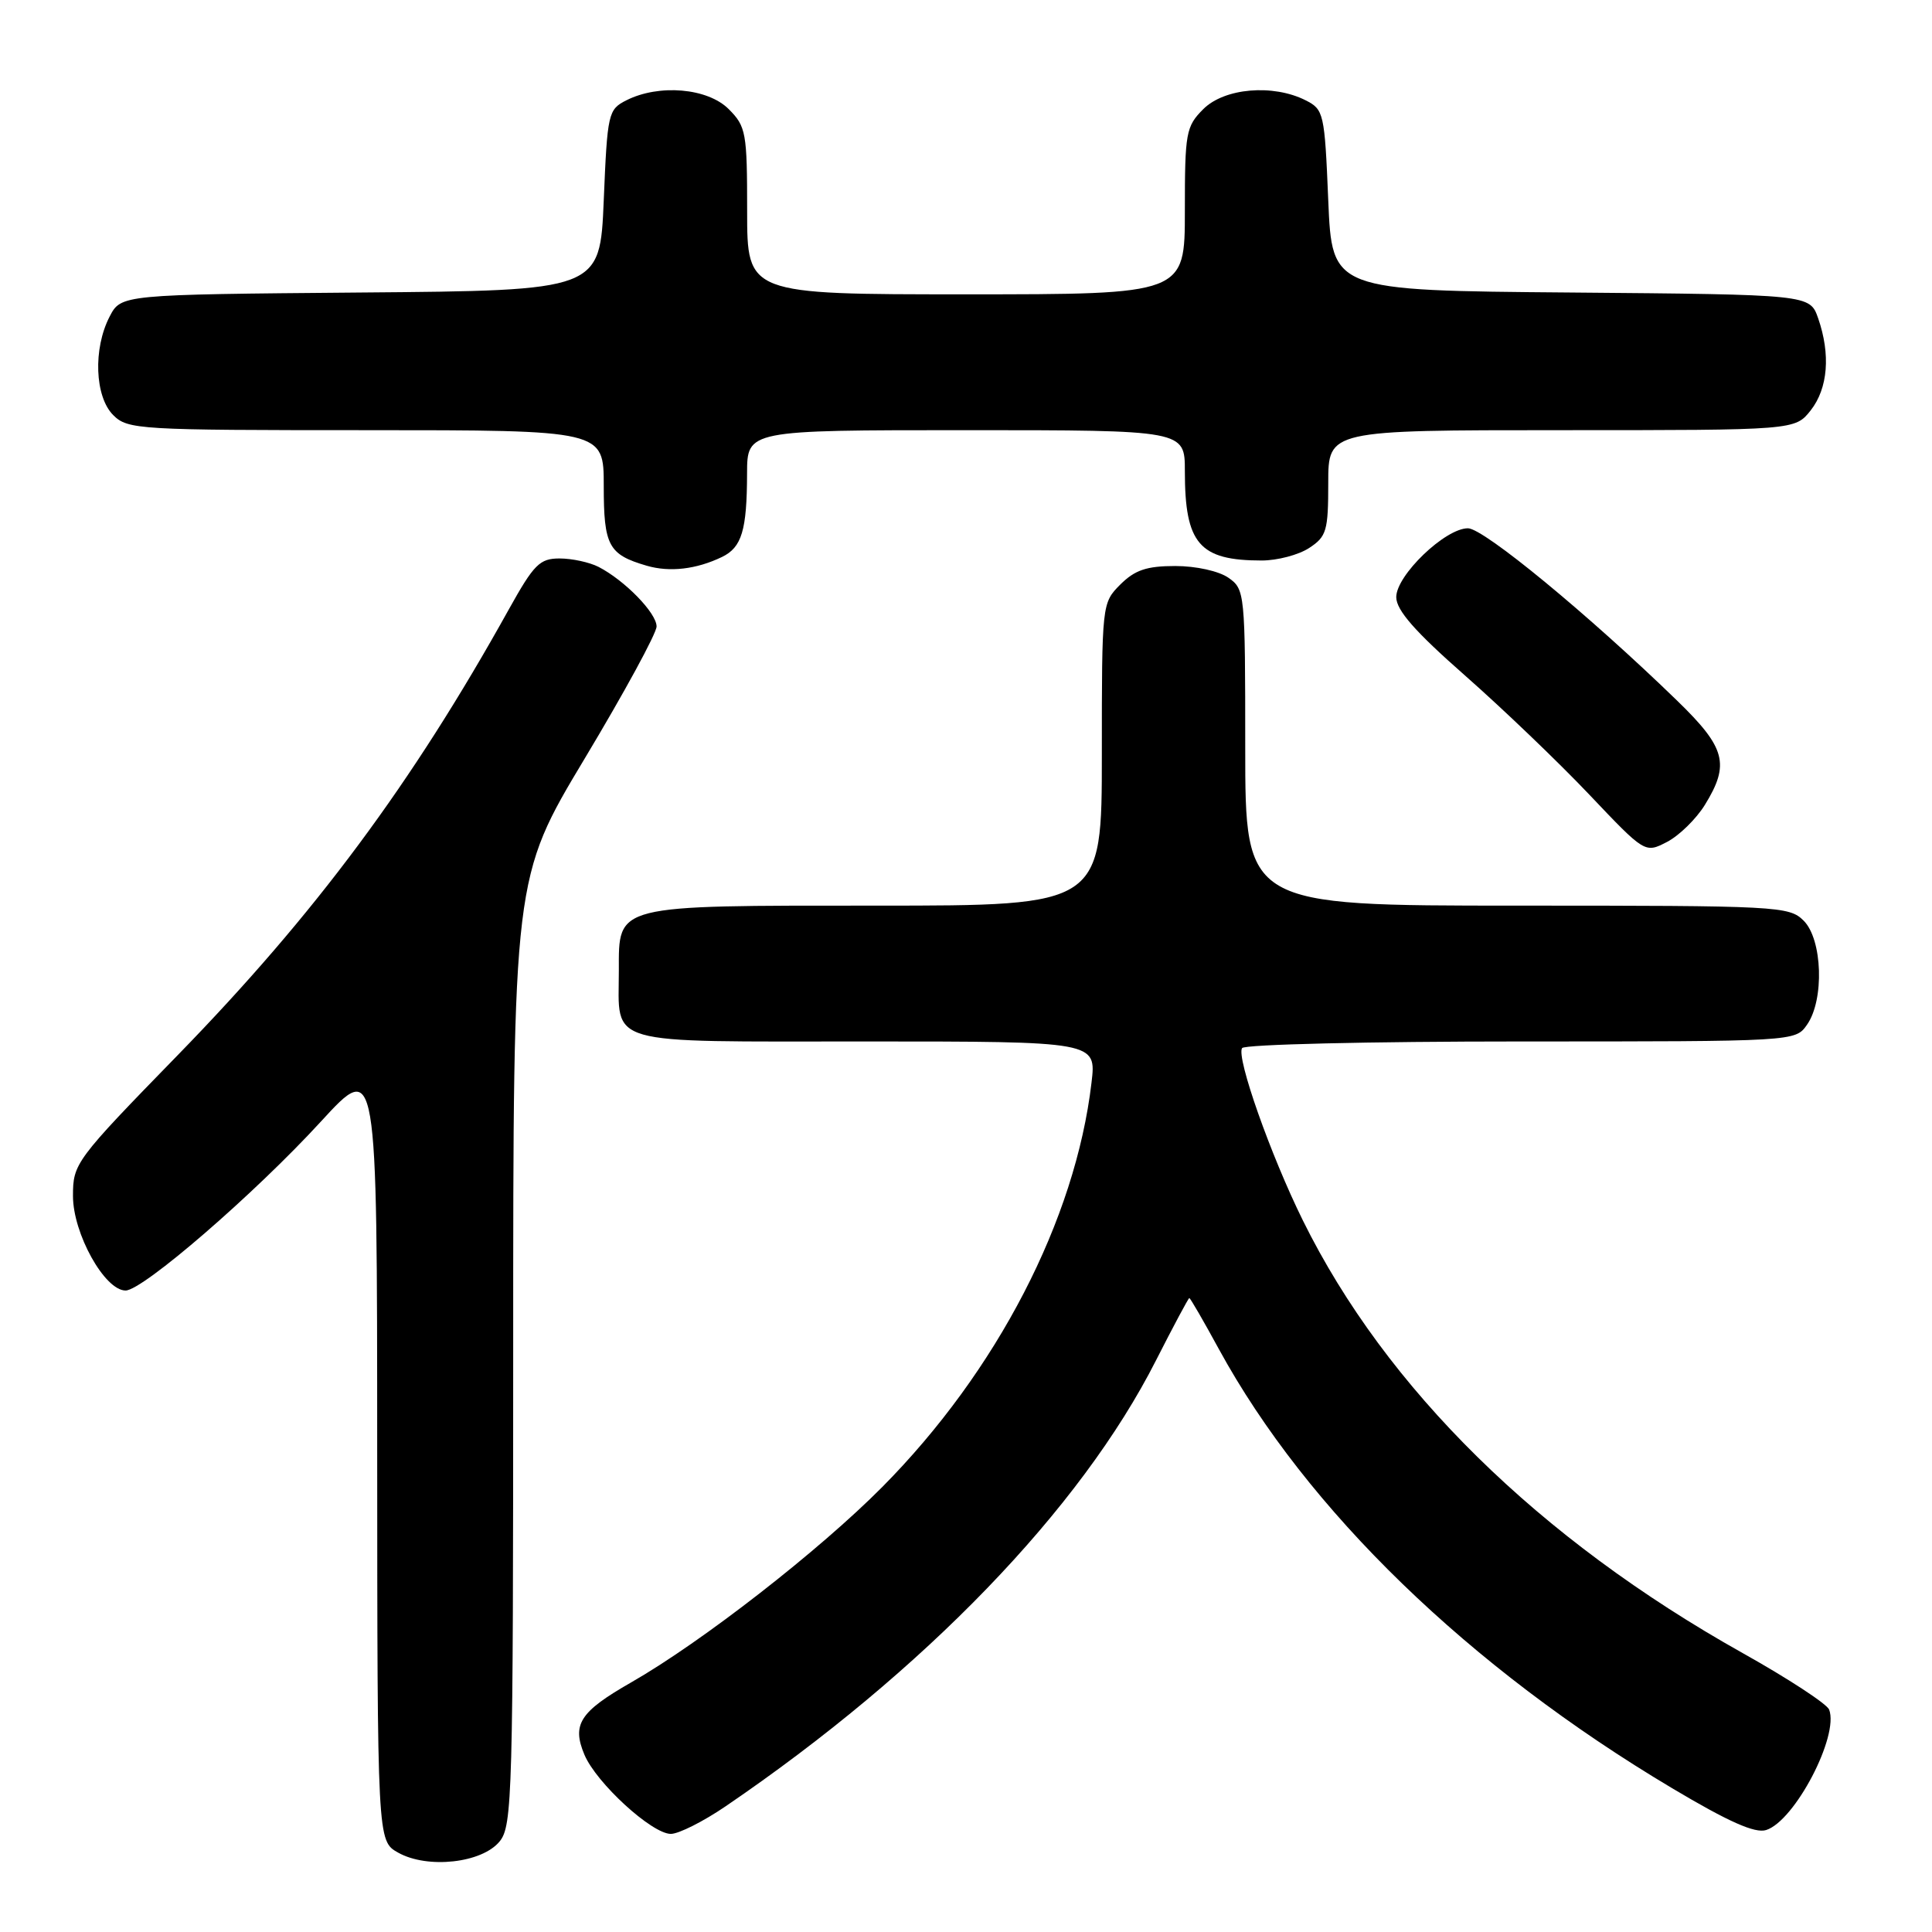 <?xml version="1.0" encoding="UTF-8" standalone="no"?>
<!DOCTYPE svg PUBLIC "-//W3C//DTD SVG 1.1//EN" "http://www.w3.org/Graphics/SVG/1.1/DTD/svg11.dtd" >
<svg xmlns="http://www.w3.org/2000/svg" xmlns:xlink="http://www.w3.org/1999/xlink" version="1.1" viewBox="0 0 256 256">
 <g >
 <path fill="currentColor"
d=" M 66.21 243.99 C 67.89 241.92 68.00 237.83 68.00 179.04 C 68.00 116.30 68.00 116.30 77.50 100.47 C 82.72 91.77 87.00 83.91 87.00 83.01 C 87.00 81.23 82.79 76.91 79.32 75.12 C 78.11 74.50 75.79 74.00 74.15 74.00 C 71.51 74.00 70.75 74.77 67.42 80.75 C 54.61 103.81 41.76 121.12 23.58 139.78 C 9.95 153.77 9.67 154.16 9.67 158.48 C 9.67 163.45 13.87 171.00 16.64 171.00 C 18.92 171.00 33.75 158.18 42.54 148.59 C 49.97 140.50 49.97 140.50 49.98 192.22 C 50.00 243.94 50.00 243.94 52.75 245.48 C 56.64 247.67 63.88 246.87 66.21 243.99 Z  M 96.14 239.35 C 122.49 221.40 143.19 199.95 153.18 180.25 C 155.49 175.71 157.47 172.00 157.59 172.00 C 157.72 172.00 159.48 175.04 161.50 178.75 C 173.17 200.11 194.62 220.90 221.57 236.95 C 229.04 241.40 232.55 242.96 234.02 242.49 C 237.82 241.29 243.71 230.02 242.37 226.53 C 242.08 225.78 236.93 222.41 230.91 219.04 C 203.90 203.91 183.64 183.99 172.64 161.72 C 168.37 153.08 163.80 140.13 164.58 138.88 C 164.87 138.39 181.49 138.00 201.50 138.00 C 237.89 138.00 237.89 138.00 239.44 135.78 C 241.75 132.49 241.49 124.49 239.00 122.00 C 237.07 120.07 235.67 120.00 201.00 120.00 C 165.00 120.00 165.00 120.00 165.00 99.06 C 165.00 78.55 164.95 78.08 162.78 76.56 C 161.51 75.67 158.48 75.00 155.73 75.00 C 151.94 75.00 150.38 75.53 148.45 77.45 C 146.01 79.90 146.00 80.01 146.00 99.95 C 146.00 120.00 146.00 120.00 116.22 120.00 C 81.22 120.00 82.00 119.80 82.00 128.62 C 82.00 138.67 79.67 138.00 114.67 138.00 C 145.28 138.00 145.28 138.00 144.63 143.46 C 142.50 161.62 132.12 181.68 116.91 197.03 C 108.56 205.45 93.00 217.57 83.61 222.94 C 76.83 226.82 75.75 228.49 77.44 232.51 C 79.02 236.26 86.38 243.00 88.89 243.00 C 89.93 243.00 93.19 241.36 96.14 239.35 Z  M 225.90 106.66 C 229.24 101.25 228.67 99.09 222.25 92.86 C 210.52 81.47 196.60 70.00 194.51 70.00 C 191.49 70.00 185.00 76.24 185.01 79.13 C 185.02 80.86 187.49 83.68 194.11 89.50 C 199.11 93.90 206.52 101.00 210.58 105.28 C 217.97 113.07 217.97 113.07 220.89 111.56 C 222.49 110.73 224.75 108.52 225.90 106.66 Z  M 95.67 73.80 C 98.29 72.53 98.97 70.28 98.99 62.75 C 99.00 57.00 99.00 57.00 128.00 57.00 C 157.00 57.00 157.00 57.00 157.00 62.43 C 157.00 72.06 158.91 74.27 167.18 74.27 C 169.25 74.27 172.07 73.53 173.47 72.61 C 175.78 71.10 176.00 70.34 176.00 63.98 C 176.00 57.00 176.00 57.00 206.93 57.00 C 237.85 57.00 237.85 57.00 239.93 54.37 C 242.22 51.45 242.58 46.96 240.91 42.16 C 239.81 39.03 239.81 39.03 208.16 38.76 C 176.50 38.50 176.50 38.50 176.00 26.53 C 175.52 14.98 175.41 14.51 173.00 13.29 C 168.68 11.11 162.25 11.66 159.45 14.45 C 157.14 16.76 157.00 17.56 157.00 27.95 C 157.00 39.00 157.00 39.00 128.00 39.00 C 99.00 39.00 99.00 39.00 99.00 27.95 C 99.00 17.56 98.86 16.76 96.55 14.45 C 93.75 11.66 87.32 11.11 83.00 13.29 C 80.59 14.51 80.48 14.98 80.00 26.53 C 79.50 38.50 79.50 38.50 47.77 38.76 C 16.04 39.03 16.04 39.03 14.52 41.96 C 12.32 46.21 12.56 52.56 15.00 55.00 C 16.92 56.92 18.33 57.00 48.50 57.00 C 80.00 57.00 80.00 57.00 80.00 64.38 C 80.00 72.32 80.62 73.48 85.69 74.96 C 88.74 75.85 92.27 75.44 95.67 73.80 Z "/>
</g>
</svg>